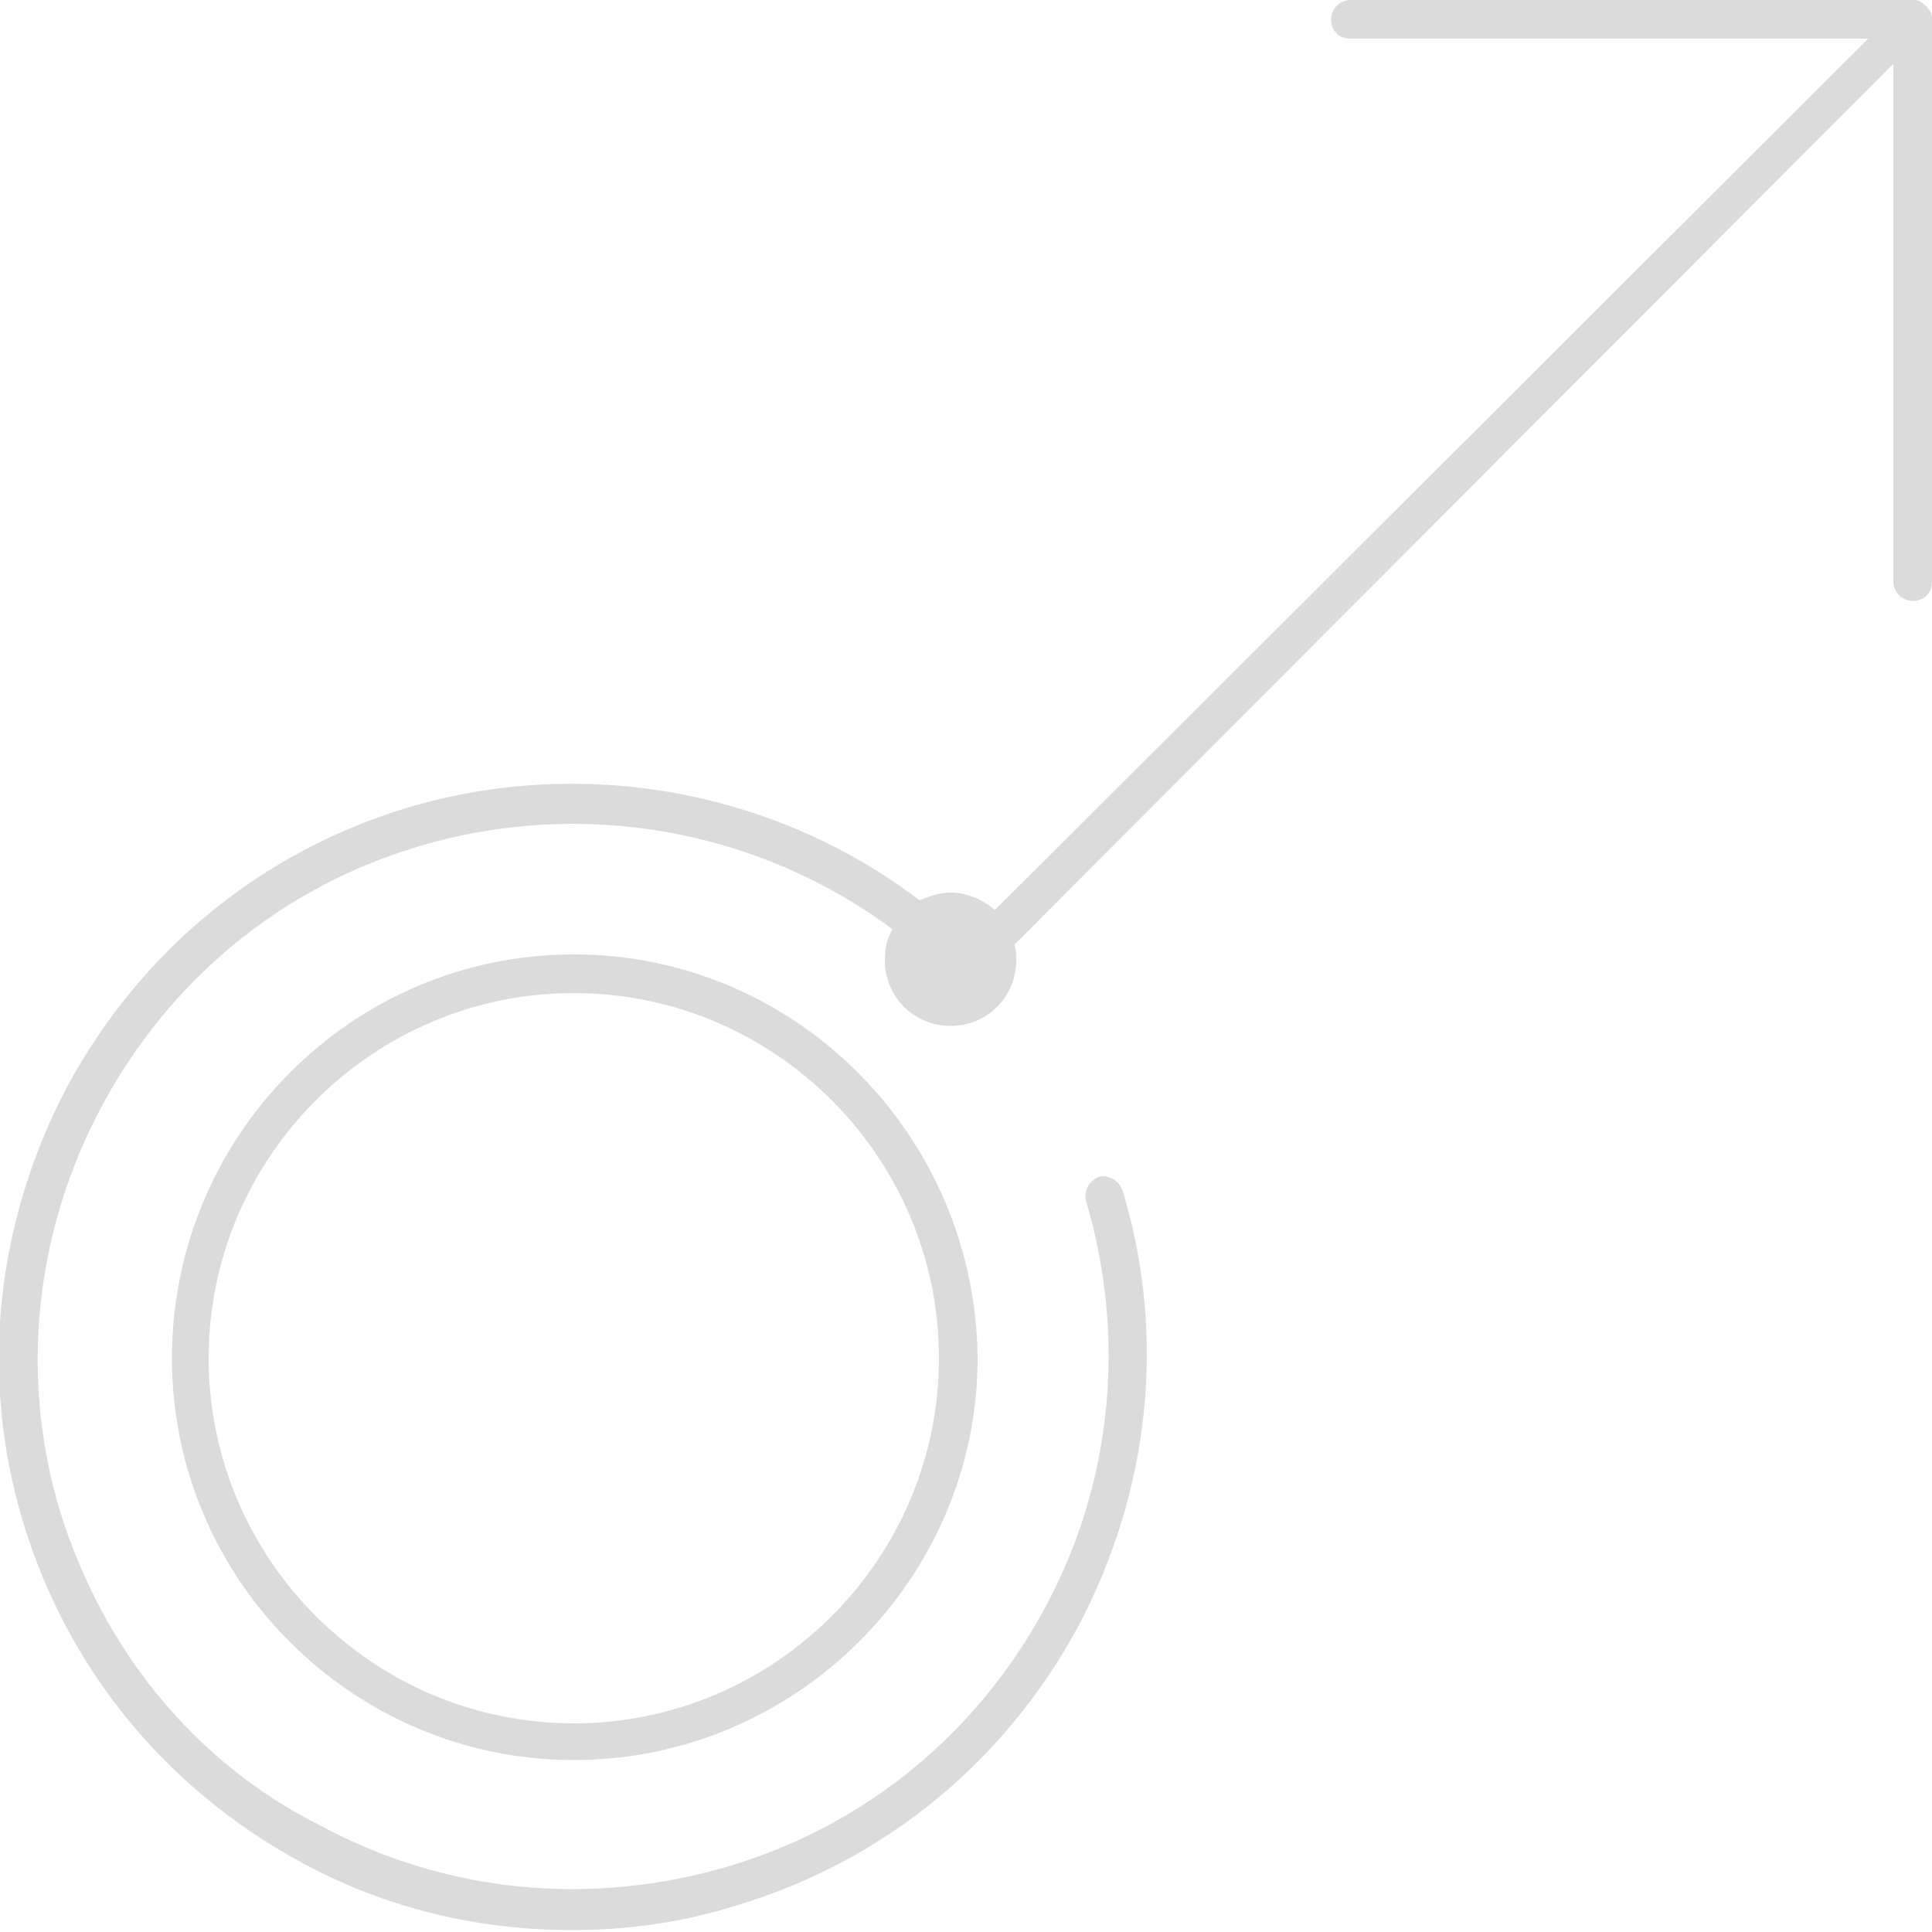 <?xml version="1.0" encoding="utf-8"?>
<!-- Generator: Adobe Illustrator 23.0.1, SVG Export Plug-In . SVG Version: 6.00 Build 0)  -->
<svg version="1.1" id="Слой_1" xmlns="http://www.w3.org/2000/svg" xmlns:xlink="http://www.w3.org/1999/xlink" x="0px" y="0px"
	 viewBox="0 0 100 100" style="enable-background:new 0 0 100 100;" xml:space="preserve">
<style type="text/css">
	.st0{fill:#DADBDA;}
</style>
<g>
	<path class="st0" d="M99.9,0.6c-0.1-0.2-0.3-0.4-0.5-0.5C99.3,0,99.1,0,99,0H69.9c-0.5,0-1,0.4-1,1s0.4,1,1,1h26.8L51.5,47.1
		c-0.6-0.5-1.4-0.9-2.3-0.9c-0.6,0-1.1,0.2-1.6,0.4c-7.5-5.7-17.4-7.5-26.5-4.8c-7.6,2.3-13.8,7.4-17.6,14.4c-3.7,7-4.6,15-2.3,22.6
		c2.3,7.6,7.4,13.8,14.4,17.6c4.4,2.4,9.2,3.5,14,3.5c2.9,0,5.8-0.4,8.6-1.3c7.6-2.3,13.8-7.4,17.6-14.4c3.7-7,4.6-15,2.3-22.6
		c-0.2-0.5-0.7-0.8-1.2-0.7c-0.5,0.2-0.8,0.7-0.7,1.2c2.1,7.1,1.4,14.6-2.1,21.1c-3.5,6.5-9.3,11.3-16.4,13.4
		c-7.1,2.1-14.6,1.4-21.1-2.1C10,91.2,5.3,85.3,3.1,78.2C1,71.2,1.8,63.7,5.3,57.2s9.3-11.3,16.4-13.4c8.4-2.5,17.5-0.9,24.5,4.3
		c-0.3,0.5-0.4,1-0.4,1.6c0,1.9,1.5,3.4,3.4,3.4c1.9,0,3.4-1.5,3.4-3.4c0-0.3,0-0.5-0.1-0.8L98,3.3v26.8c0,0.5,0.4,1,1,1s1-0.4,1-1
		V1C100,0.9,100,0.7,99.9,0.6z"/>
	<path class="st0" d="M29.7,49.4c-11.5,0-20.8,9.4-20.8,20.9c0,11.5,9.4,20.8,20.8,20.8c11.5,0,20.9-9.4,20.9-20.8
		C50.5,58.8,41.2,49.4,29.7,49.4z M29.7,89.2c-10.4,0-18.9-8.5-18.9-18.9s8.5-18.9,18.9-18.9c10.4,0,18.9,8.5,18.9,18.9
		S40.1,89.2,29.7,89.2z"/>
</g>
</svg>
